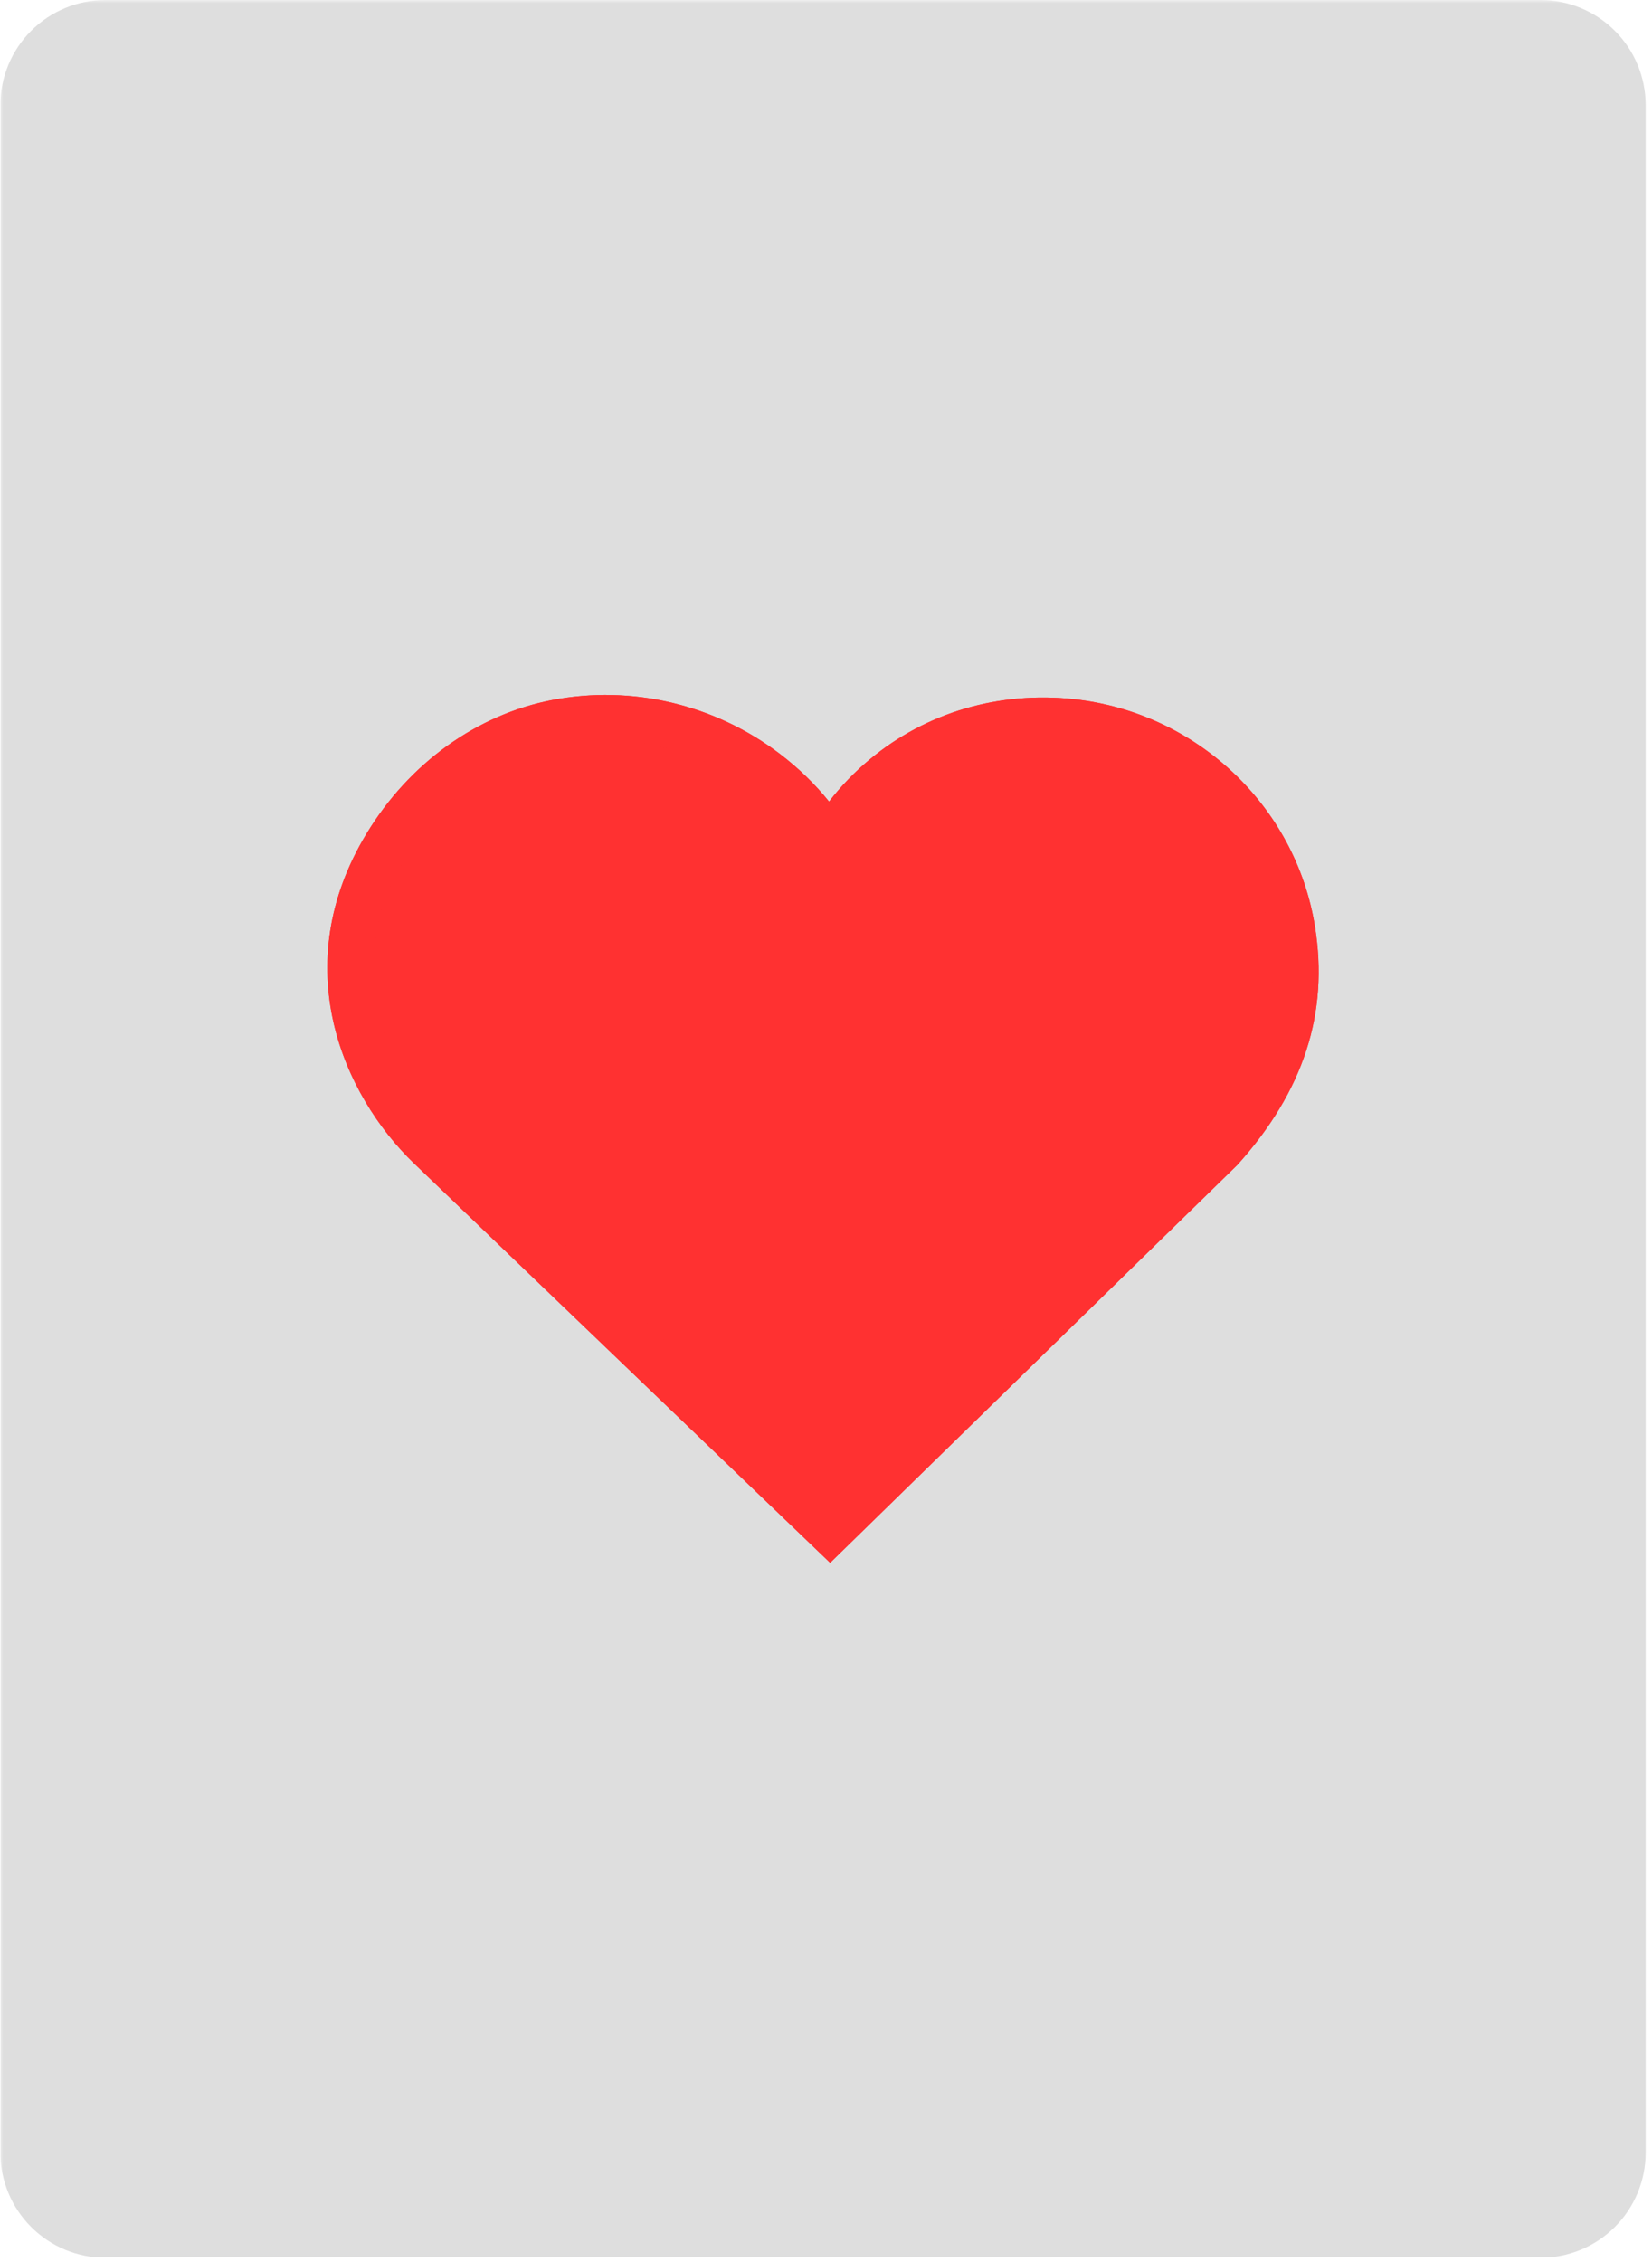 <svg xmlns="http://www.w3.org/2000/svg" xmlns:xlink="http://www.w3.org/1999/xlink" width="361" zoomAndPan="magnify" viewBox="0 0 270.75 370.5" height="494" preserveAspectRatio="xMidYMid meet" version="1.0"><defs><filter x="0%" y="0%" width="100%" height="100%" id="0f3fb0650e"><feColorMatrix values="0 0 0 0 1 0 0 0 0 1 0 0 0 0 1 0 0 0 1 0" color-interpolation-filters="sRGB"/></filter><clipPath id="e98947e5eb"><path d="M 0.059 0 L 270 0 L 270 370 L 0.059 370 Z M 0.059 0 " clip-rule="nonzero"/></clipPath><mask id="c336e2e4b5"><g filter="url(#0f3fb0650e)"><rect x="-27.075" width="324.9" fill="#000000" y="-37.05" height="444.6" fill-opacity="0.3"/></g></mask><clipPath id="46a3b83aca"><path d="M 0.059 0 L 269.711 0 L 269.711 370 L 0.059 370 Z M 0.059 0 " clip-rule="nonzero"/></clipPath><clipPath id="e9ef74ece4"><path d="M 17.285 0 L 252.484 0 C 257.055 0 261.434 1.816 264.664 5.047 C 267.898 8.277 269.711 12.656 269.711 17.227 L 269.711 352.574 C 269.711 357.145 267.898 361.523 264.664 364.758 C 261.434 367.988 257.055 369.801 252.484 369.801 L 17.285 369.801 C 12.715 369.801 8.332 367.988 5.102 364.758 C 1.871 361.523 0.059 357.145 0.059 352.574 L 0.059 17.227 C 0.059 12.656 1.871 8.277 5.102 5.047 C 8.332 1.816 12.715 0 17.285 0 Z M 17.285 0 " clip-rule="nonzero"/></clipPath><clipPath id="02dc1af333"><rect x="0" width="270" y="0" height="370"/></clipPath><clipPath id="f59faf0e4b"><path d="M 53.645 113.262 L 216.359 113.262 L 216.359 255.984 L 53.645 255.984 Z M 53.645 113.262 " clip-rule="nonzero"/></clipPath><clipPath id="2c1b0b9dc9"><path d="M 60.086 136.516 C 46.914 158.219 56.195 179.344 67.859 190.559 L 136.055 255.984 L 202.809 190.793 C 213.656 178.73 217.816 165.938 215.504 151.691 C 212.316 131.984 196.078 116.695 176.016 114.512 C 163.711 113.188 151.828 116.668 142.551 124.379 C 140.055 126.453 137.824 128.77 135.879 131.289 C 133.57 128.422 130.863 125.797 127.805 123.469 C 117.137 115.363 103.559 112.145 90.516 114.648 C 78.164 117.035 67.074 125.004 60.086 136.516 Z M 60.086 136.516 " clip-rule="nonzero"/></clipPath><clipPath id="480f9dd6de"><path d="M 53.652 113.816 L 216.176 113.816 L 216.176 255.973 L 53.652 255.973 Z M 53.652 113.816 " clip-rule="nonzero"/></clipPath><clipPath id="004b177ca1"><path d="M 60.09 136.516 C 46.918 158.219 56.199 179.34 67.863 190.551 L 136.051 255.973 L 202.801 190.785 C 213.648 178.727 217.805 165.934 215.496 151.688 C 212.309 131.984 196.07 116.695 176.012 114.512 C 163.707 113.188 151.824 116.668 142.547 124.379 C 140.051 126.449 137.82 128.77 135.875 131.289 C 133.566 128.422 130.863 125.797 127.801 123.469 C 117.137 115.363 103.559 112.145 90.516 114.648 C 78.164 117.035 67.078 125 60.09 136.516 Z M 60.09 136.516 " clip-rule="nonzero"/></clipPath></defs><g clip-path="url(#e98947e5eb)"><g mask="url(#c336e2e4b5)"><g><g clip-path="url(#02dc1af333)"><g clip-path="url(#46a3b83aca)"><g clip-path="url(#e9ef74ece4)"><path fill="#919191" d="M 0.059 0 L 269.711 0 L 269.711 369.723 L 0.059 369.723 Z M 0.059 0 " fill-opacity="1" fill-rule="nonzero"/></g></g></g></g></g></g><g clip-path="url(#f59faf0e4b)"><g clip-path="url(#2c1b0b9dc9)"><path fill="#ff3131" d="M 53.645 113.816 L 216.359 113.816 L 216.359 255.984 L 53.645 255.984 Z M 53.645 113.816 " fill-opacity="1" fill-rule="nonzero"/></g></g><g clip-path="url(#480f9dd6de)"><g clip-path="url(#004b177ca1)"><path stroke-linecap="butt" transform="matrix(0.749, 0, 0, 0.749, 53.651, 113.817)" fill="none" stroke-linejoin="miter" d="M 8.597 30.305 C -8.989 59.282 3.403 87.481 18.976 102.449 L 110.015 189.796 L 199.135 102.762 C 213.618 86.662 219.167 69.582 216.085 50.562 C 211.829 24.255 190.149 3.842 163.368 0.927 C 146.94 -0.841 131.075 3.806 118.688 14.101 C 115.356 16.865 112.378 19.963 109.78 23.327 C 106.698 19.499 103.089 15.994 99 12.886 C 84.762 2.064 66.634 -2.234 49.22 1.109 C 32.729 4.296 17.927 14.93 8.597 30.305 Z M 8.597 30.305 " stroke="#ff3131" stroke-width="20" stroke-opacity="1" stroke-miterlimit="4"/></g></g></svg>